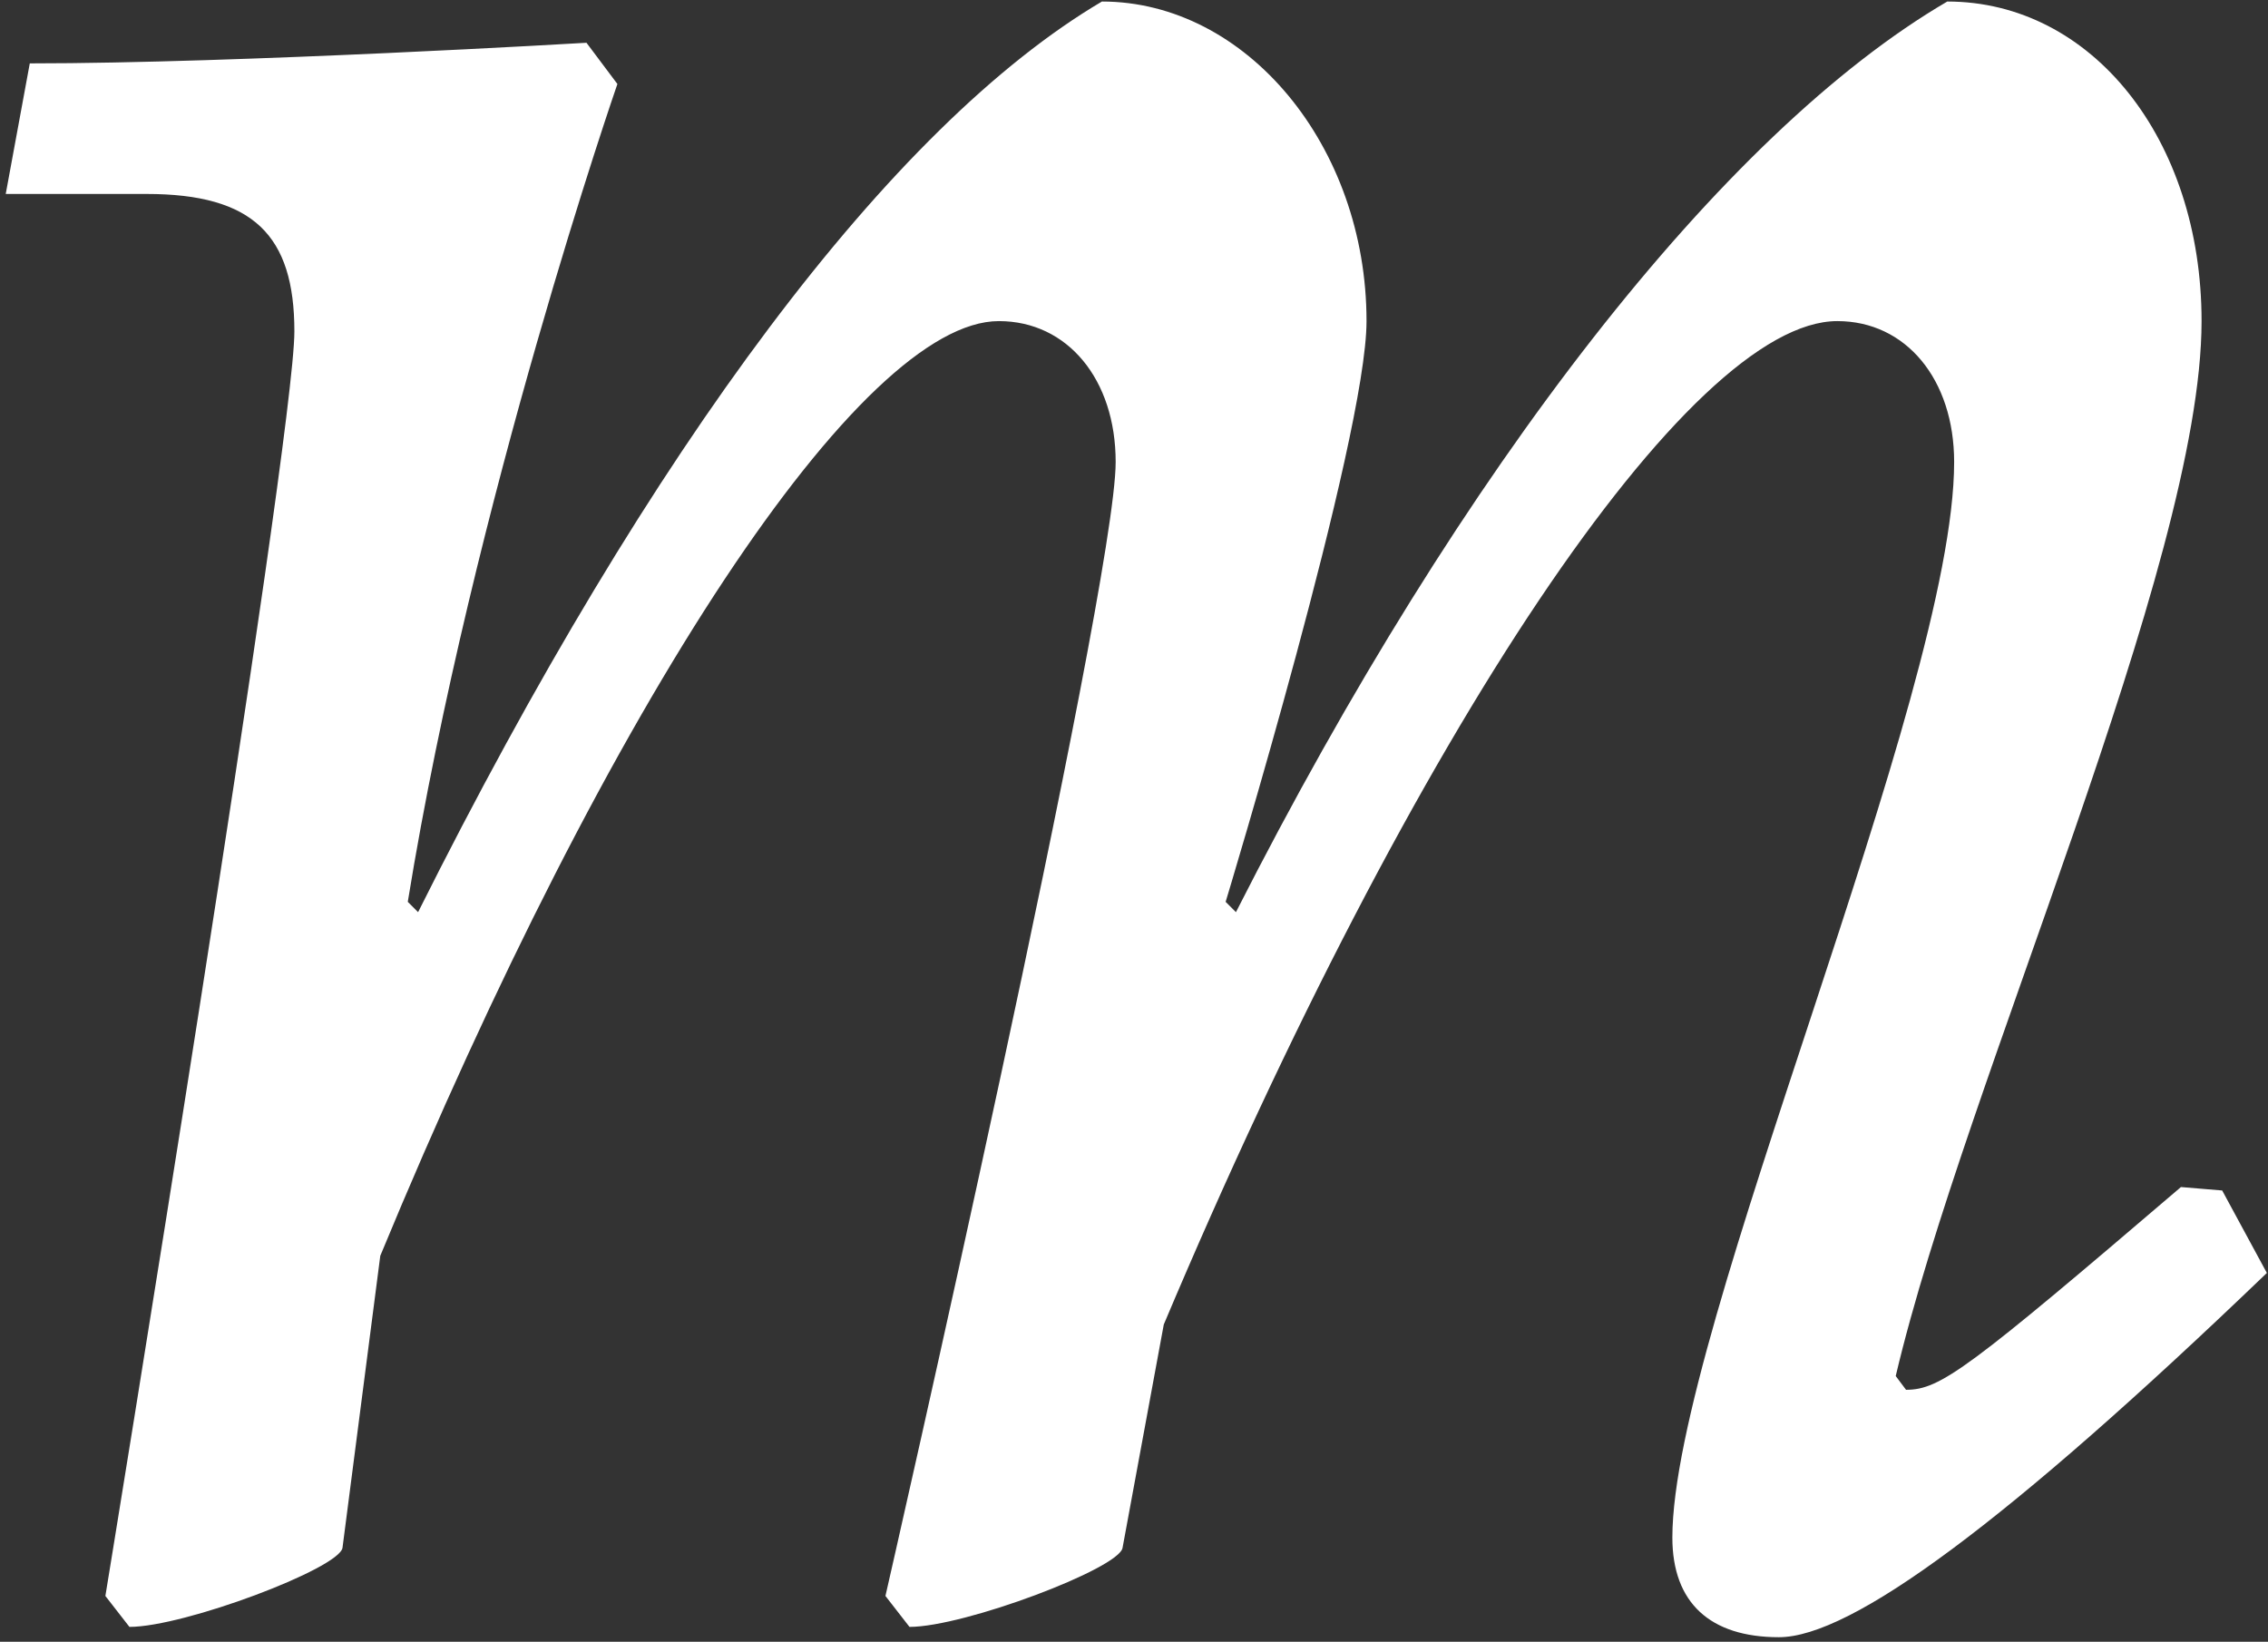 <svg width="297" height="215" viewBox="0 0 297 215" fill="none" xmlns="http://www.w3.org/2000/svg">
<rect x="0" y="0" width="297" height="215" fill="#333333" stroke="none"/>
<path d="M248.25 180.2L249.6 182C254.1 182 257.7 179.3 285.6 155.45L291 155.9L296.85 166.7C262.65 199.55 242.4 214.4 232.95 214.4C223.95 214.4 219 209.9 219 201.35C219 174.35 255.9 91.1 255.9 60.5C255.9 49.7 249.6 42.05 240.6 42.05C221.25 42.05 185.25 95.6 152.4 173.45L147 202.7C146.55 205.4 126.3 213.05 119.1 213.05L115.95 209C115.95 209 146.1 77.15 146.1 60.5C146.1 49.7 139.8 42.05 130.8 42.05C112.8 42.05 79.95 91.55 49.8 164.45L44.85 202.7C44.4 205.4 24.15 213.05 16.95 213.05L13.8 209C13.8 209 38.55 57.8 38.55 43.4C38.55 30.8 33.15 25.4 19.2 25.4H0.75L3.9 8.3C31.35 8.3 76.8 5.6 76.8 5.6L80.85 11C80.85 11 61.95 65.45 53.4 118.1L54.75 119.45C85.35 58.25 116.85 16.4 144.3 0.2C163.2 0.2 178.95 19.1 178.95 42.05C178.95 57.35 160.5 118.1 160.5 118.1L161.85 119.45C191.55 60.95 225.75 17.3 255 0.2C273.9 0.2 288.3 18.2 288.3 42.05C288.3 74 257.25 141.95 248.25 180.2Z" fill="white"/>
</svg>
